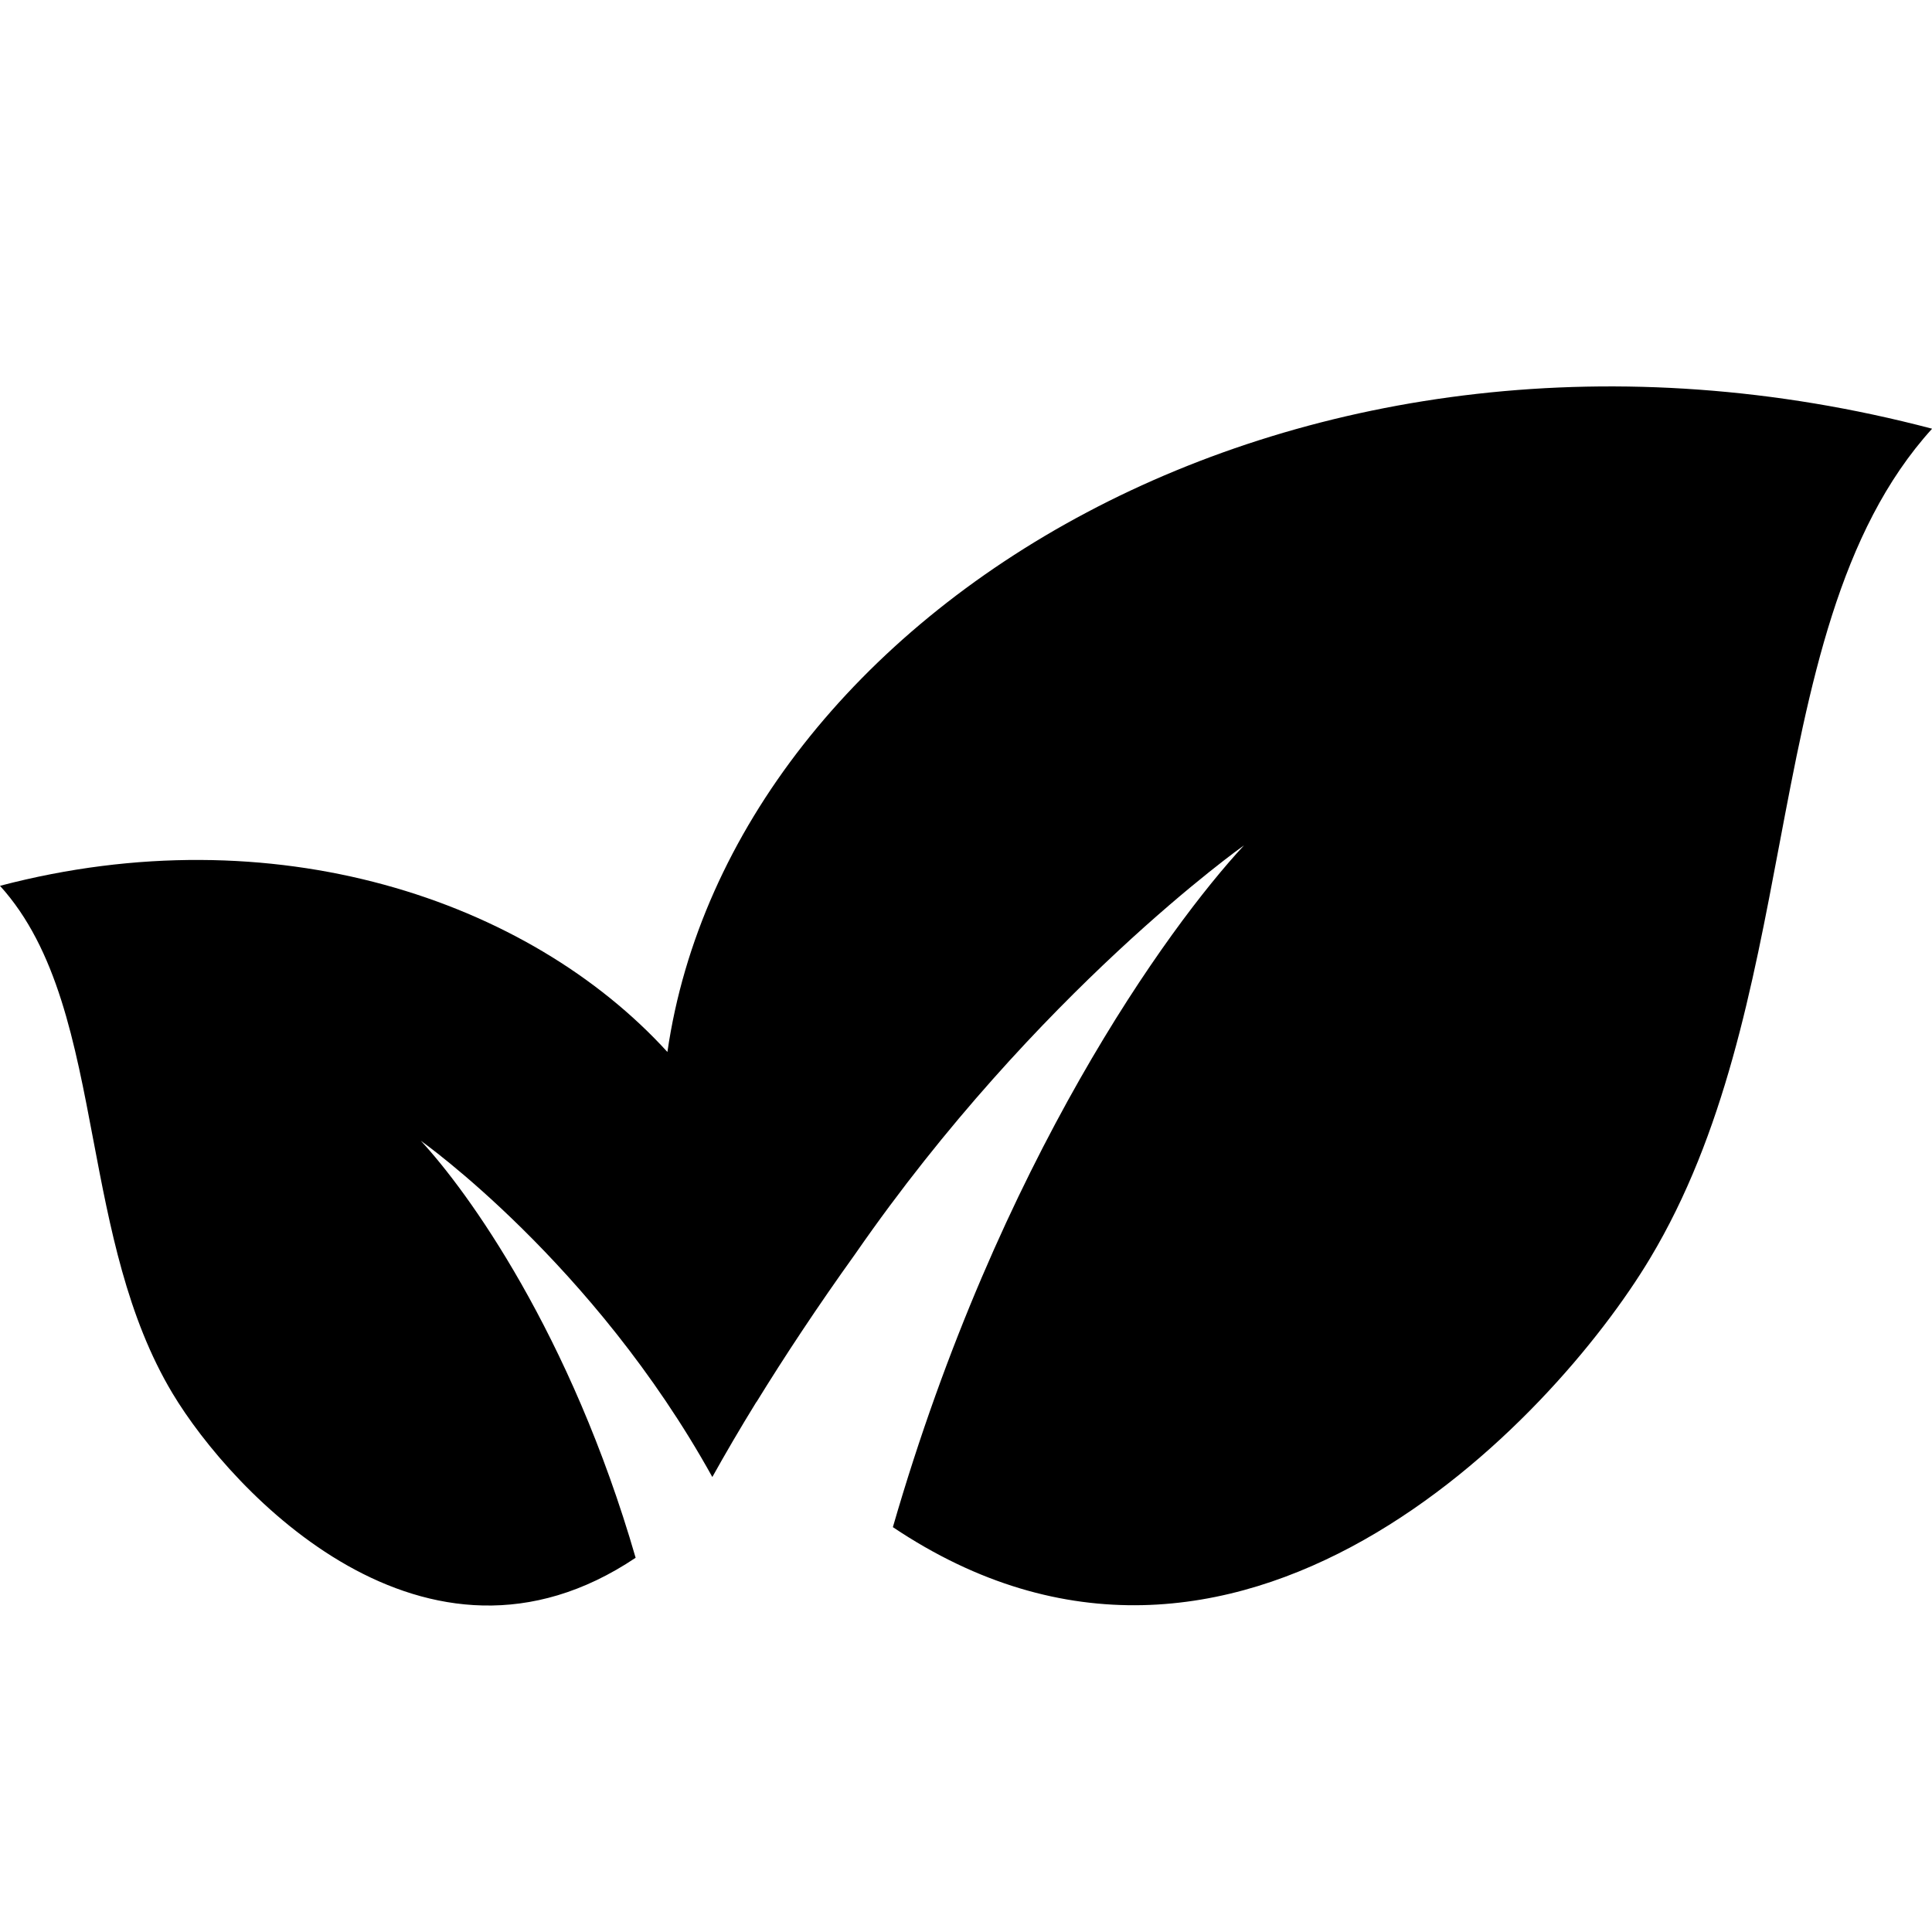 <svg width="20" height="20" viewBox="0 0 20 20" fill="none" xmlns="http://www.w3.org/2000/svg">
<path fill-rule="evenodd" clip-rule="evenodd" d="M20.001 4.438C19.033 5.505 18.733 7.087 18.419 8.747C18.142 10.214 17.853 11.741 17.081 13.027C16.075 14.705 12.8 18.194 9.243 15.809C10.341 12.011 12.091 9.599 12.878 8.751C12.878 8.751 10.733 10.266 8.854 12.98C8.463 13.525 8.119 14.046 7.831 14.514C7.831 14.514 7.83 14.514 7.83 14.513C7.658 14.792 7.506 15.053 7.374 15.29C6.145 13.071 4.356 11.809 4.356 11.809C4.838 12.327 5.908 13.803 6.58 16.126C4.404 17.585 2.401 15.45 1.786 14.424C1.314 13.637 1.137 12.703 0.967 11.806L0.967 11.806C0.775 10.791 0.592 9.823 0 9.17C2.835 8.424 5.471 9.313 6.909 10.89C7.571 6.318 13.461 2.717 20.001 4.438Z" fill="black"/>
</svg>
